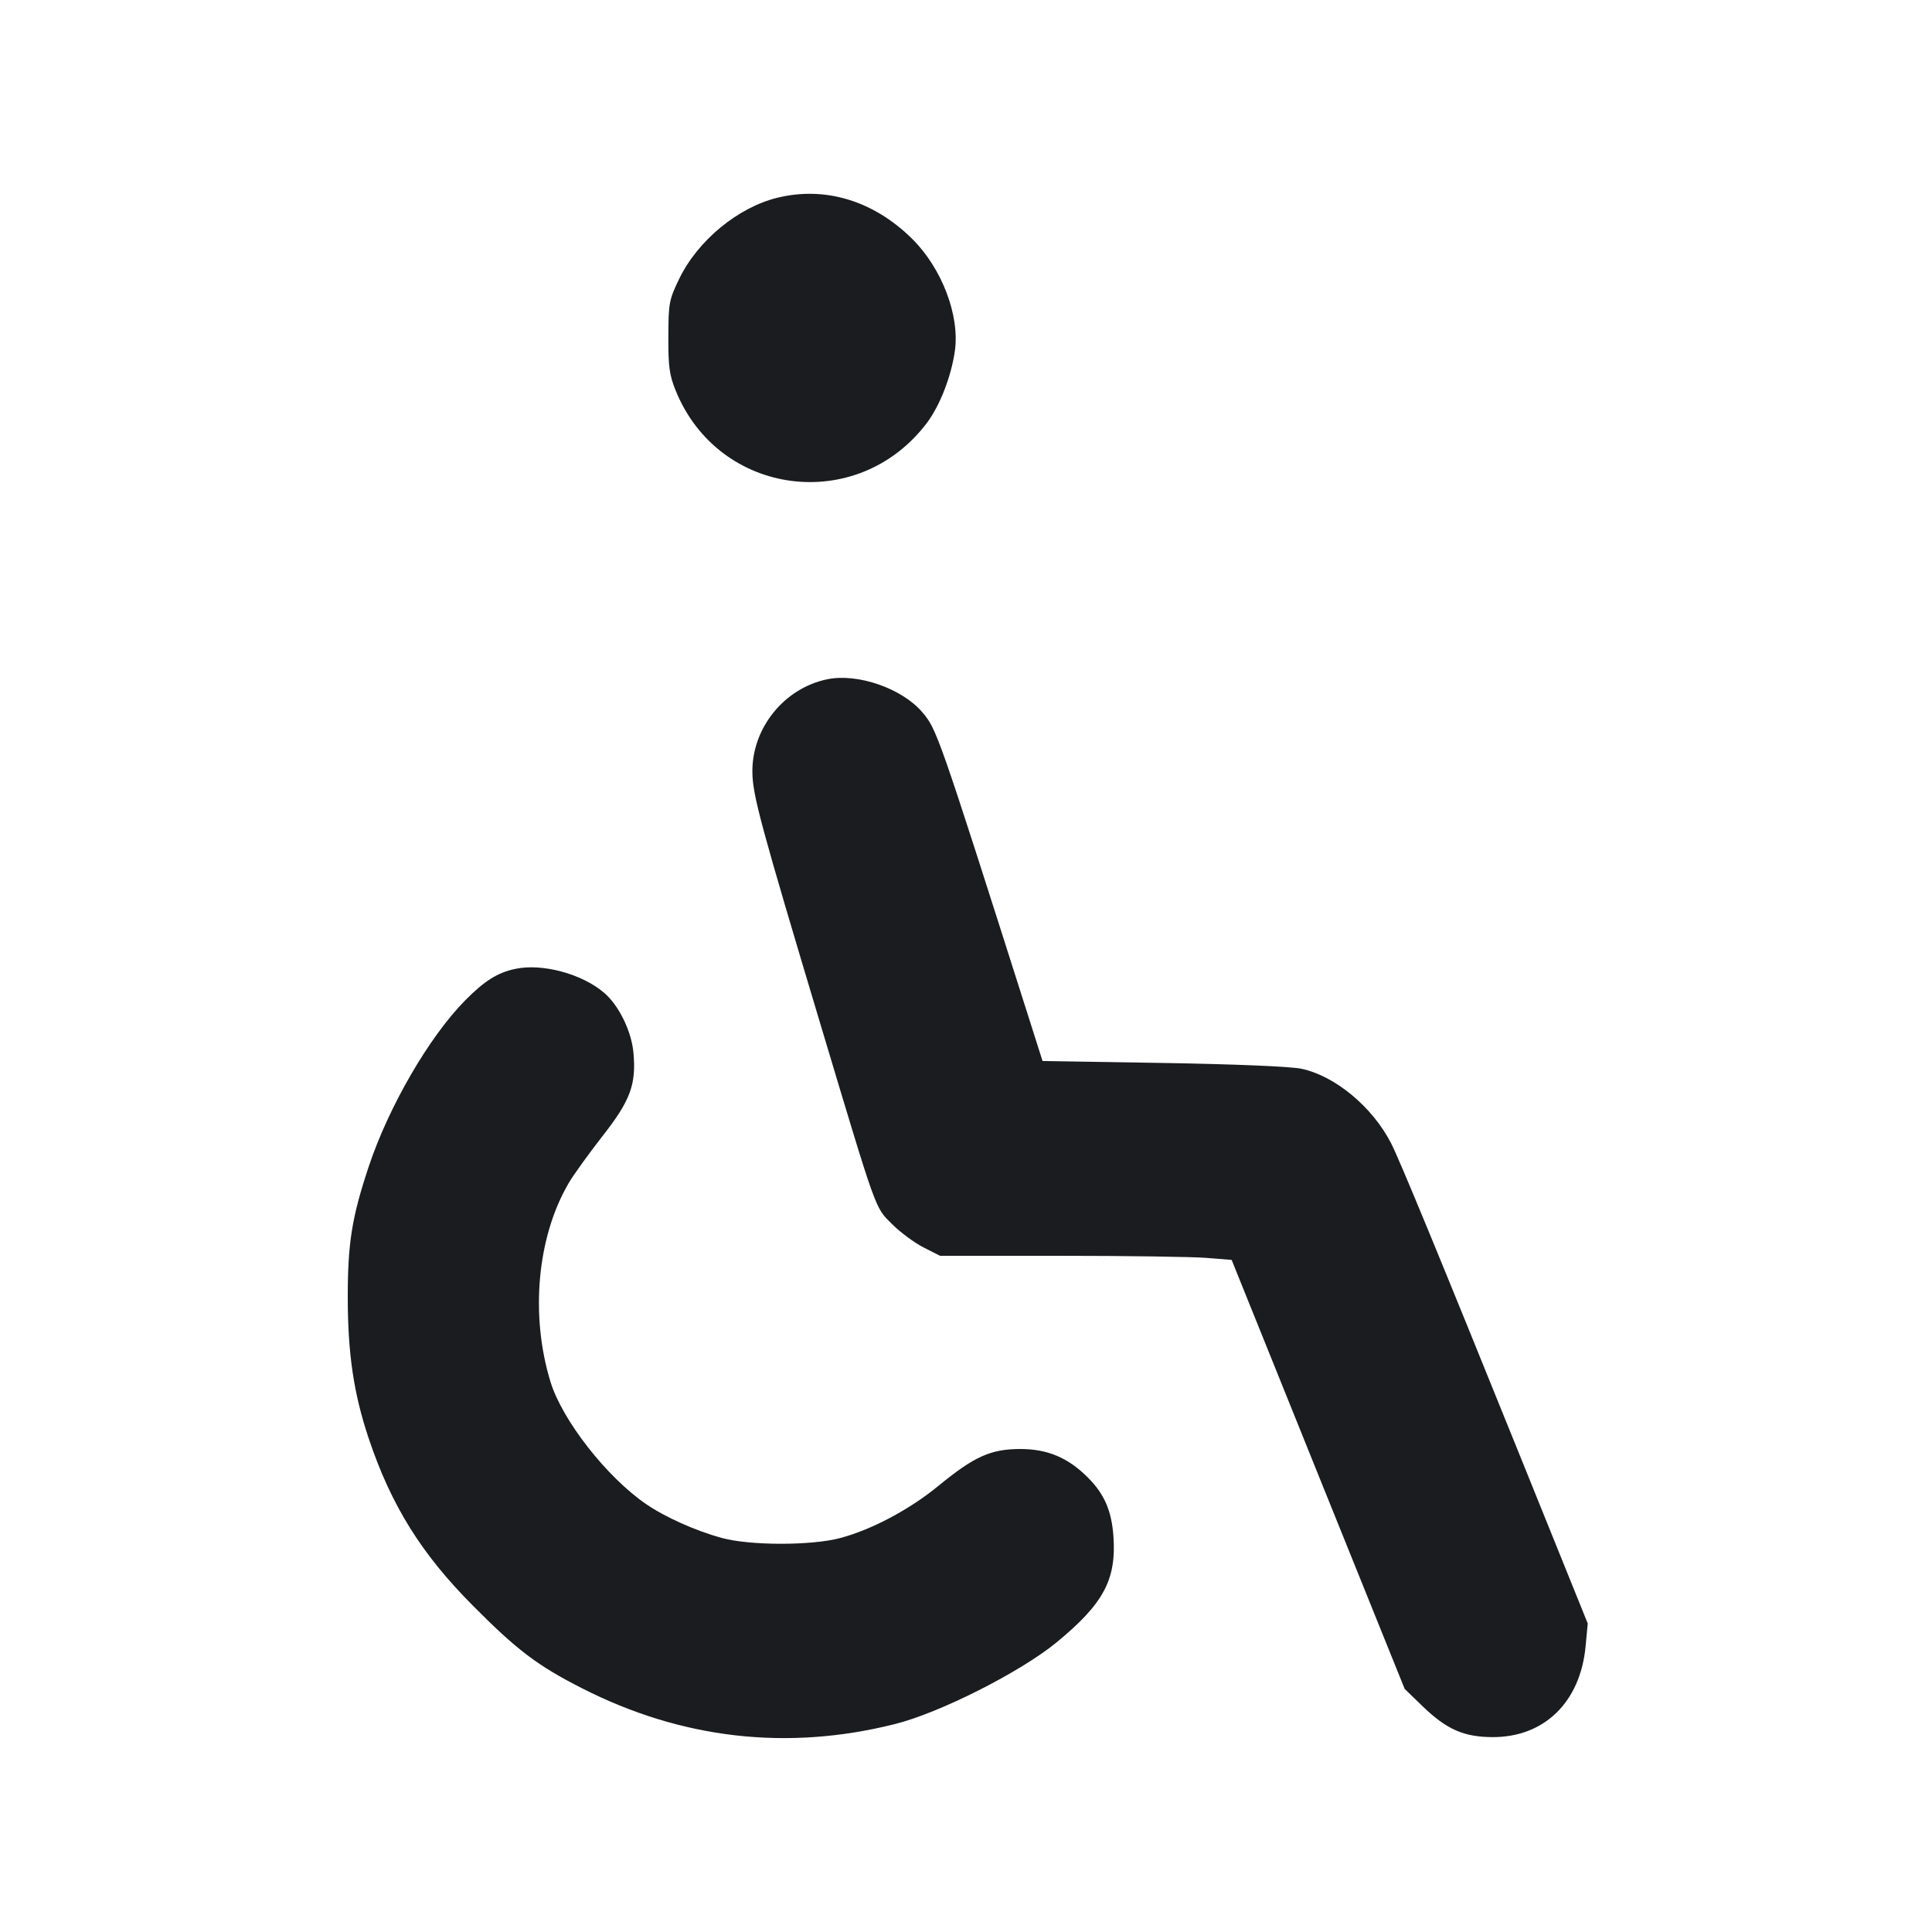 <svg width="16" height="16" viewBox="0 0 16 16" fill="none" xmlns="http://www.w3.org/2000/svg"><path d="M6.440 1.637 C 6.111 1.717,5.777 1.993,5.624 2.311 C 5.541 2.482,5.536 2.511,5.535 2.787 C 5.534 3.034,5.543 3.104,5.595 3.233 C 5.951 4.114,7.105 4.262,7.678 3.500 C 7.785 3.356,7.878 3.117,7.908 2.905 C 7.949 2.612,7.800 2.221,7.554 1.978 C 7.236 1.663,6.836 1.541,6.440 1.637 M6.853 5.625 C 6.493 5.698,6.224 6.033,6.231 6.400 C 6.234 6.589,6.302 6.839,6.790 8.467 C 7.269 10.064,7.244 9.993,7.387 10.137 C 7.456 10.206,7.574 10.293,7.649 10.331 L 7.785 10.400 8.779 10.400 C 9.326 10.400,9.869 10.408,9.987 10.417 L 10.200 10.434 10.916 12.210 L 11.633 13.987 11.782 14.131 C 11.980 14.322,12.122 14.385,12.360 14.386 C 12.788 14.388,13.087 14.097,13.131 13.636 L 13.149 13.445 12.585 12.049 C 11.923 10.411,11.591 9.606,11.521 9.469 C 11.367 9.168,11.057 8.910,10.778 8.851 C 10.686 8.832,10.235 8.813,9.630 8.803 L 8.634 8.787 8.515 8.413 C 7.768 6.065,7.758 6.039,7.637 5.897 C 7.469 5.701,7.104 5.574,6.853 5.625 M4.267 8.024 C 4.119 8.055,4.011 8.124,3.852 8.285 C 3.553 8.588,3.218 9.166,3.053 9.663 C 2.914 10.081,2.880 10.295,2.880 10.739 C 2.880 11.210,2.929 11.540,3.053 11.911 C 3.239 12.467,3.491 12.871,3.918 13.299 C 4.281 13.665,4.453 13.795,4.819 13.981 C 5.645 14.402,6.520 14.502,7.411 14.278 C 7.781 14.186,8.447 13.849,8.747 13.604 C 9.139 13.282,9.246 13.083,9.221 12.724 C 9.206 12.511,9.145 12.371,9.008 12.235 C 8.844 12.071,8.675 12.000,8.448 12.000 C 8.204 12.001,8.070 12.061,7.773 12.304 C 7.535 12.500,7.221 12.667,6.960 12.737 C 6.722 12.801,6.210 12.801,5.975 12.736 C 5.760 12.677,5.507 12.564,5.349 12.455 C 5.024 12.232,4.658 11.763,4.560 11.447 C 4.389 10.893,4.448 10.245,4.709 9.799 C 4.748 9.731,4.874 9.558,4.987 9.412 C 5.220 9.116,5.270 8.982,5.246 8.719 C 5.230 8.539,5.124 8.324,5.001 8.220 C 4.817 8.064,4.489 7.976,4.267 8.024 " fill="#1A1C1F" stroke="none" fill-rule="evenodd"></path></svg>